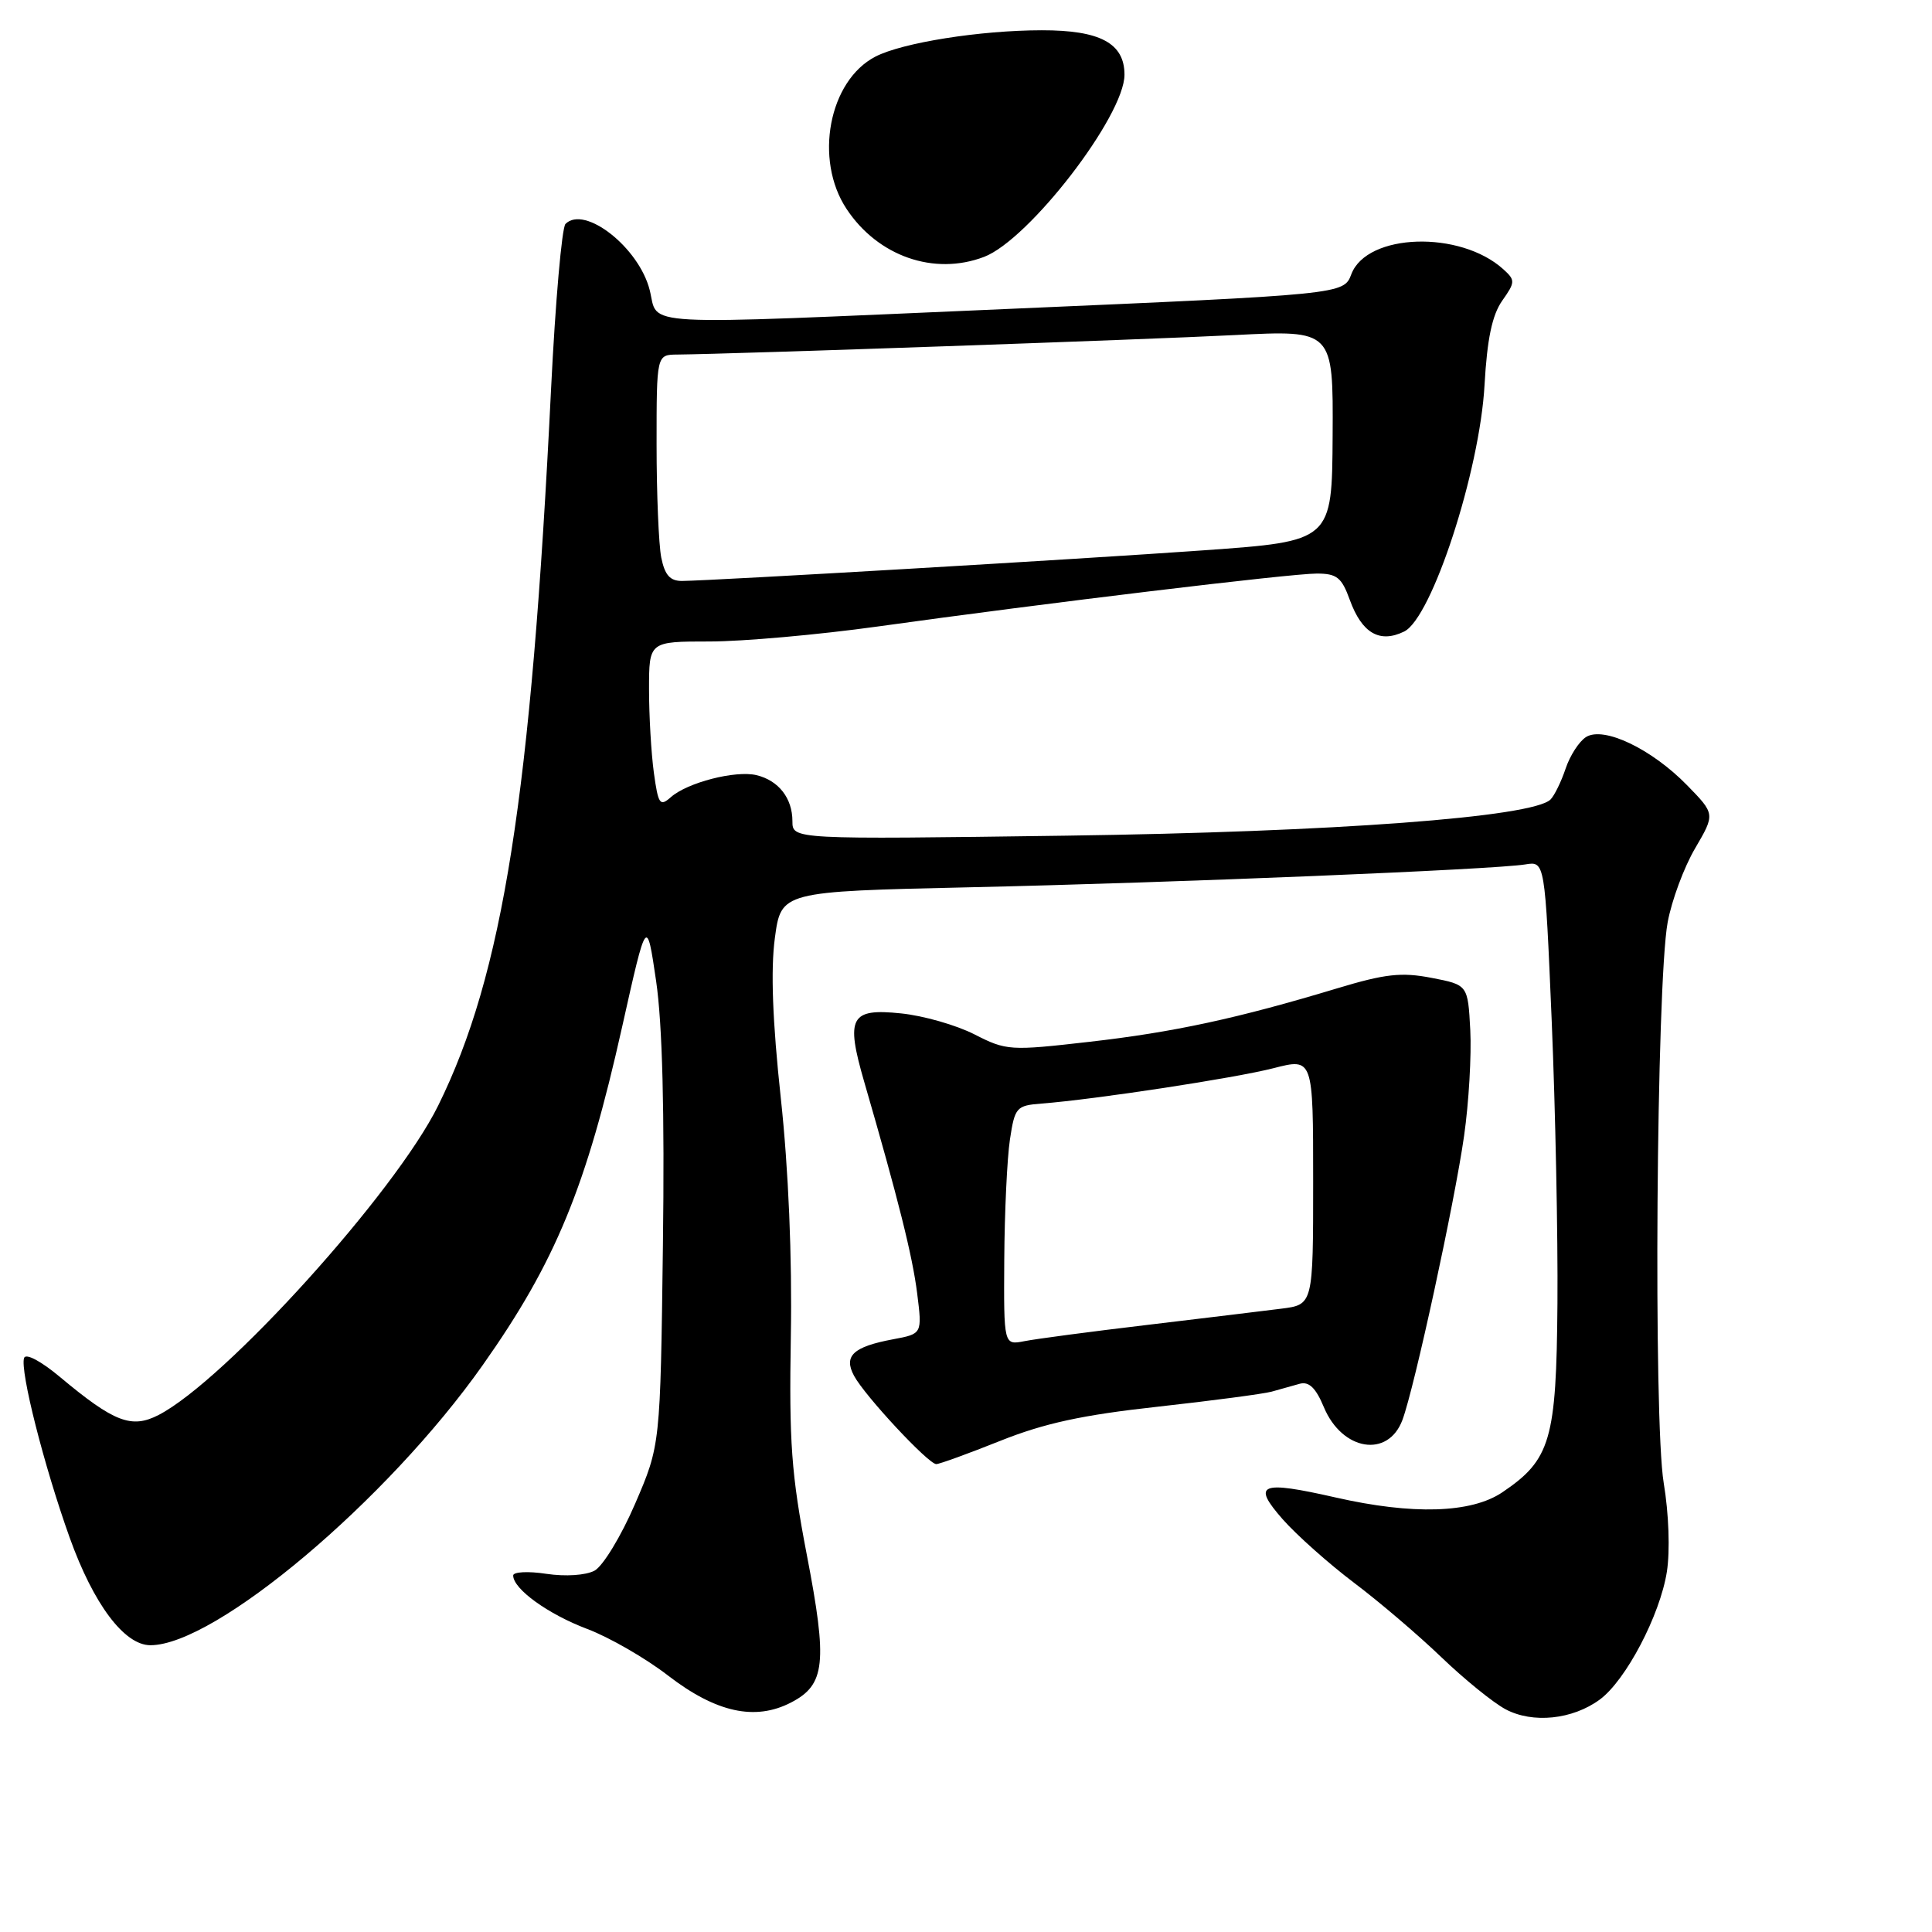 <?xml version="1.0" encoding="UTF-8" standalone="no"?>
<!DOCTYPE svg PUBLIC "-//W3C//DTD SVG 1.1//EN" "http://www.w3.org/Graphics/SVG/1.1/DTD/svg11.dtd" >
<svg xmlns="http://www.w3.org/2000/svg" xmlns:xlink="http://www.w3.org/1999/xlink" version="1.1" viewBox="0 0 256 256">
 <g >
 <path fill="currentColor"
d=" M 211.98 225.20 C 215.43 222.66 219.96 214.03 220.87 208.26 C 221.30 205.49 221.13 200.57 220.45 196.50 C 219.07 188.19 219.48 130.39 220.97 122.23 C 221.50 119.33 223.14 114.91 224.61 112.41 C 227.27 107.86 227.27 107.86 223.54 104.04 C 218.83 99.22 212.50 96.20 210.16 97.66 C 209.25 98.23 208.03 100.11 207.45 101.85 C 206.87 103.58 205.97 105.42 205.45 105.94 C 203.07 108.28 176.79 110.24 141.25 110.73 C 105.00 111.23 105.00 111.23 105.00 108.81 C 105.00 105.76 103.16 103.41 100.23 102.71 C 97.44 102.05 91.08 103.69 88.89 105.63 C 87.44 106.91 87.22 106.59 86.64 102.39 C 86.29 99.82 86.00 94.86 86.00 91.36 C 86.00 85.00 86.00 85.00 94.01 85.00 C 98.41 85.00 108.42 84.11 116.26 83.02 C 138.57 79.91 171.02 76.00 174.47 76.00 C 177.14 76.00 177.78 76.51 178.86 79.50 C 180.46 83.90 182.81 85.27 186.06 83.68 C 189.73 81.89 196.08 62.42 196.71 51.00 C 197.05 44.92 197.72 41.75 199.04 39.86 C 200.79 37.38 200.80 37.13 199.20 35.68 C 193.47 30.49 181.13 30.89 179.06 36.33 C 178.05 39.01 178.01 39.01 133.00 40.96 C 83.47 43.10 87.31 43.31 86.09 38.44 C 84.67 32.80 77.46 27.14 74.93 29.67 C 74.45 30.15 73.59 39.98 73.02 51.52 C 70.37 105.50 66.65 129.10 58.06 146.50 C 52.40 157.98 29.86 182.92 21.02 187.49 C 17.43 189.34 15.13 188.46 7.95 182.46 C 5.43 180.35 3.41 179.28 3.19 179.94 C 2.63 181.62 5.84 194.27 9.23 203.74 C 12.39 212.56 16.47 218.00 19.93 218.00 C 28.55 218.00 51.33 198.80 63.96 180.89 C 73.61 167.22 77.69 157.31 82.45 136.00 C 85.69 121.50 85.69 121.50 86.94 130.00 C 87.77 135.67 88.07 147.32 87.84 165.00 C 87.50 191.50 87.50 191.50 84.15 199.27 C 82.31 203.54 79.89 207.52 78.78 208.12 C 77.61 208.74 74.94 208.92 72.39 208.54 C 69.97 208.17 68.00 208.28 68.00 208.76 C 68.00 210.55 72.63 213.89 77.82 215.85 C 80.74 216.95 85.56 219.73 88.52 222.02 C 94.88 226.92 100.06 228.06 104.82 225.59 C 109.36 223.24 109.67 220.36 106.91 206.04 C 104.85 195.32 104.55 191.10 104.79 177.00 C 104.97 166.64 104.48 154.92 103.46 145.50 C 102.36 135.30 102.11 128.52 102.67 124.32 C 103.50 118.13 103.50 118.13 128.50 117.57 C 155.79 116.96 197.96 115.22 202.11 114.54 C 204.71 114.11 204.71 114.11 205.61 135.30 C 206.10 146.96 206.44 163.79 206.37 172.70 C 206.23 190.82 205.47 193.42 199.05 197.75 C 194.94 200.51 187.19 200.75 176.96 198.42 C 166.96 196.15 165.84 196.61 169.97 201.32 C 171.82 203.41 176.06 207.19 179.41 209.72 C 182.76 212.24 187.97 216.69 191.00 219.60 C 194.03 222.51 197.85 225.61 199.50 226.49 C 203.09 228.40 208.36 227.86 211.98 225.20 Z  M 132.54 190.92 C 138.37 188.59 143.42 187.49 153.37 186.40 C 160.59 185.60 167.40 184.70 168.50 184.40 C 169.60 184.09 171.27 183.63 172.21 183.36 C 173.44 183.02 174.35 183.89 175.42 186.46 C 177.84 192.25 183.93 193.24 185.83 188.15 C 187.41 183.93 192.76 159.26 194.00 150.50 C 194.63 146.10 194.99 139.80 194.82 136.50 C 194.50 130.50 194.50 130.50 189.68 129.57 C 185.69 128.80 183.54 129.04 177.18 130.96 C 163.97 134.95 155.50 136.78 144.31 138.05 C 133.83 139.25 133.35 139.22 129.12 137.06 C 126.71 135.83 122.34 134.58 119.39 134.28 C 112.67 133.58 112.03 134.78 114.51 143.34 C 119.03 158.91 120.91 166.43 121.53 171.38 C 122.20 176.74 122.20 176.74 118.35 177.46 C 113.05 178.45 111.75 179.66 113.16 182.29 C 114.57 184.94 123.01 194.00 124.06 194.00 C 124.49 194.00 128.31 192.61 132.54 190.92 Z  M 130.39 34.04 C 136.34 31.78 149.00 15.36 149.00 9.90 C 149.00 5.73 145.78 4.00 138.03 4.01 C 129.86 4.02 119.59 5.65 116.00 7.50 C 109.83 10.69 107.84 21.14 112.17 27.68 C 116.32 33.96 123.77 36.56 130.39 34.04 Z  M 87.62 73.88 C 87.28 72.16 87.00 65.41 87.00 58.88 C 87.00 47.00 87.00 47.00 89.75 46.98 C 97.16 46.91 152.10 44.99 163.58 44.40 C 176.66 43.73 176.66 43.73 176.58 57.72 C 176.50 71.71 176.50 71.71 159.50 72.92 C 142.97 74.10 94.65 76.93 90.38 76.98 C 88.79 76.99 88.09 76.21 87.62 73.88 Z  M 133.07 166.88 C 133.11 160.62 133.45 153.47 133.82 151.00 C 134.47 146.72 134.67 146.49 138.00 146.23 C 145.11 145.68 163.66 142.85 168.75 141.54 C 174.00 140.19 174.00 140.19 174.00 156.53 C 174.00 172.88 174.00 172.88 169.75 173.41 C 167.41 173.71 159.43 174.67 152.00 175.56 C 144.57 176.44 137.26 177.41 135.75 177.71 C 133.00 178.25 133.00 178.25 133.07 166.88 Z "/>
</g>
</svg>